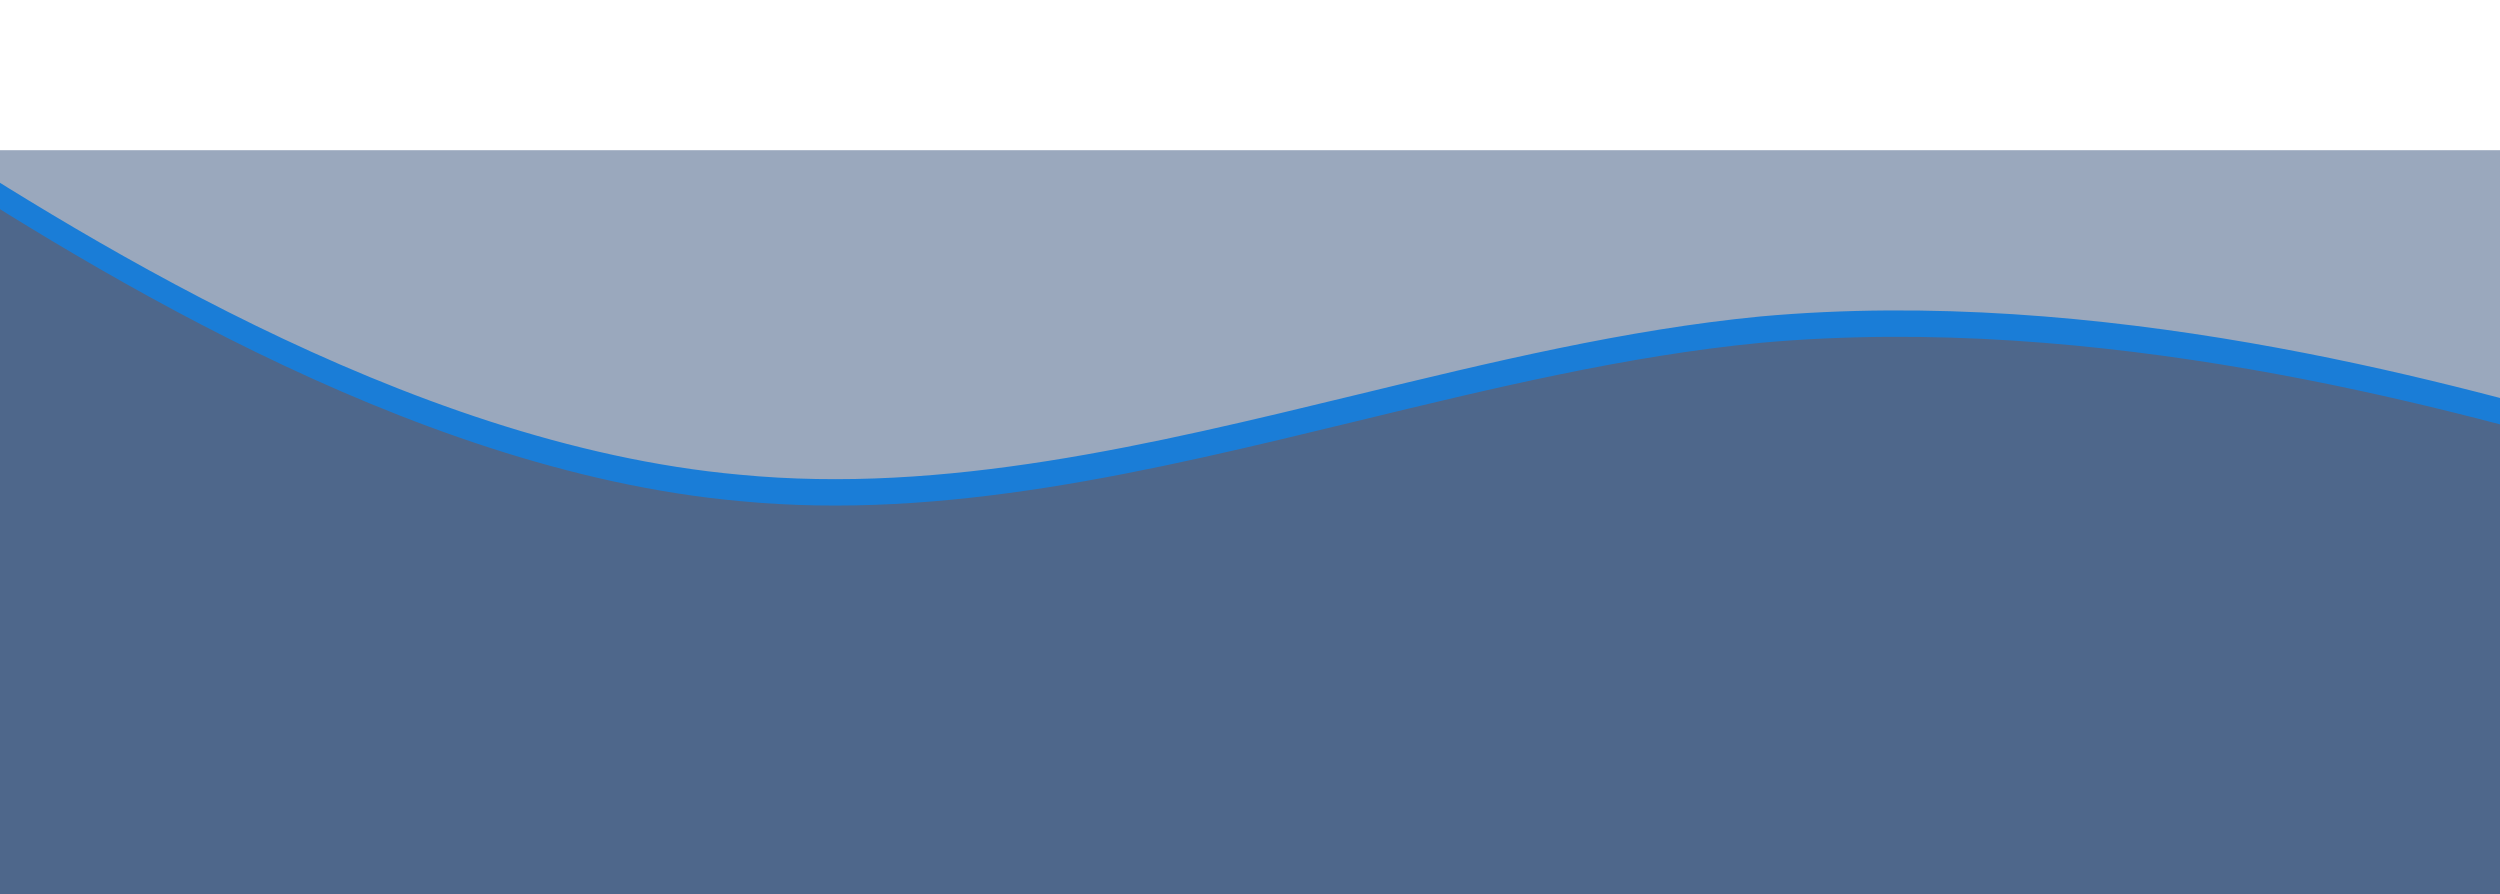 <svg width="1440" height="515" viewBox="0 0 1440 515" fill="none" xmlns="http://www.w3.org/2000/svg">
<path opacity="0.7" fill-rule="evenodd" clip-rule="evenodd" d="M1504 255.586L1602 282.17V446.736H1504H1440V906H0V446.736H-64H-162V8.736L-64 73.297C-62.899 74.008 -61.785 74.728 -60.659 75.455C38.406 139.452 232.203 264.646 426 282.17C544.417 293.642 662.833 264.914 781.25 236.185C858.833 217.363 936.417 198.541 1014 191.025C1210 173.303 1406 227.736 1504 255.586Z" fill="#03275A"/>
<path opacity="0.4" d="M432.5 282C255.7 262.8 68.167 163 -0.5 115.5V86.5H1440V238.5L1371 220.5C1245.8 188.5 1120.17 185.167 1073 187.5C959.8 186.7 802.5 227.833 738 248.5C613.2 285.7 482.333 286.333 432.5 282Z" fill="#03275A"/>
<path fill-rule="evenodd" clip-rule="evenodd" d="M1602 273.419L1504 246.837C1406 218.989 1210 164.558 1014 182.28C936.416 189.795 858.833 208.616 781.25 227.437C662.833 256.164 544.417 284.891 426 273.419C232.203 255.897 38.406 130.709 -60.658 66.716L-60.658 66.716L-64 64.557L-162 0V15.198L-64 79.756L-60.658 81.914L-60.658 81.914C38.406 145.907 232.203 271.095 426 288.618C544.417 300.089 662.833 271.363 781.25 242.636C858.833 223.815 936.416 204.994 1014 197.478C1210 179.756 1406 234.187 1504 262.035L1602 288.618V273.419ZM1602 436.152V451.351H1602V436.152H1602Z" fill="#1A7DD7"/>
</svg>
